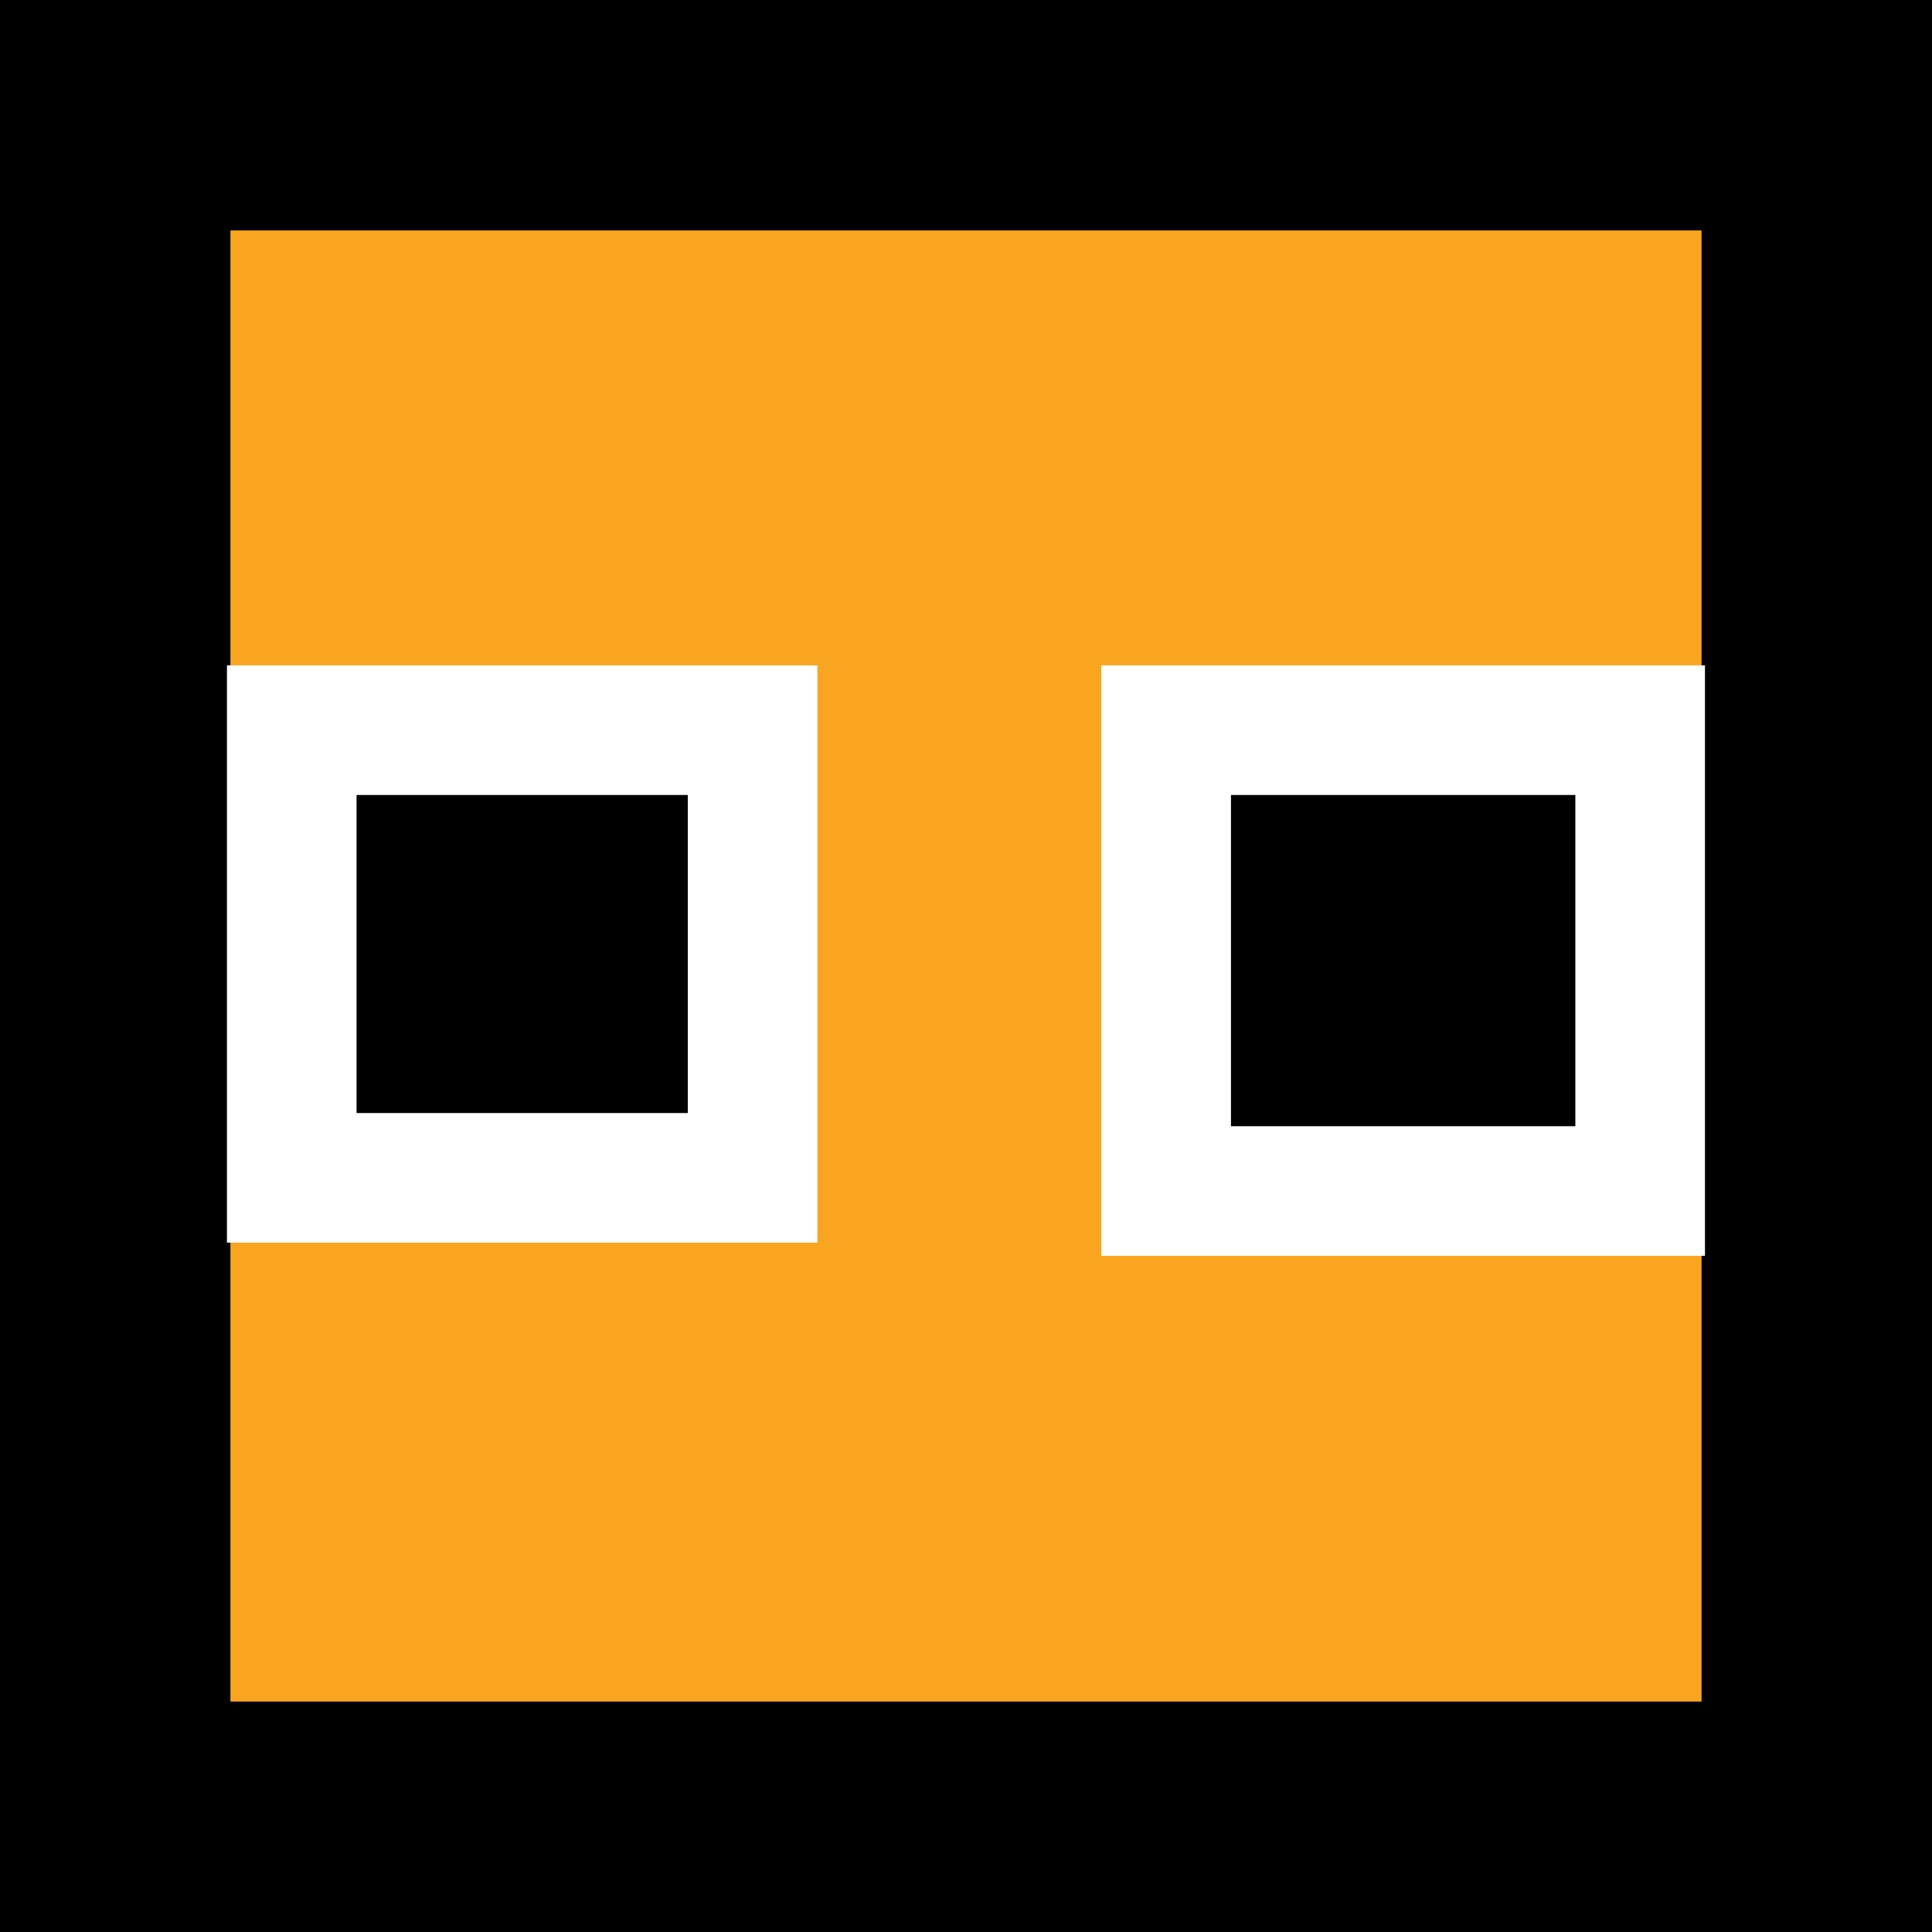 <svg version="1.1" xmlns="http://www.w3.org/2000/svg" xmlns:xlink="http://www.w3.org/1999/xlink" width="67.074" height="67.074" viewBox="0,0,67.074,67.074"><rect x="0" y="0" width="67.074" height="67.074" fill="#808080" stroke="none"/><g transform="translate(-206.463,-146.463)"><g data-paper-data="{&quot;isPaintingLayer&quot;:true}" fill-rule="nonzero" stroke-linecap="butt" stroke-linejoin="miter" stroke-miterlimit="10" stroke-dasharray="" stroke-dashoffset="0" style="mix-blend-mode: normal"><path d="M210.463,209.537v-59.074h59.074v59.074z" fill="#faa51f" stroke="#000000" stroke-width="8"/><path d="M216.592,187.355v-15.542h15.999v15.542z" fill="#000000" stroke="#ffffff" stroke-width="4.5"/><path d="M246.949,187.812v-15.999h16.456v15.999z" fill="#000000" stroke="#ffffff" stroke-width="4.5"/></g></g></svg>